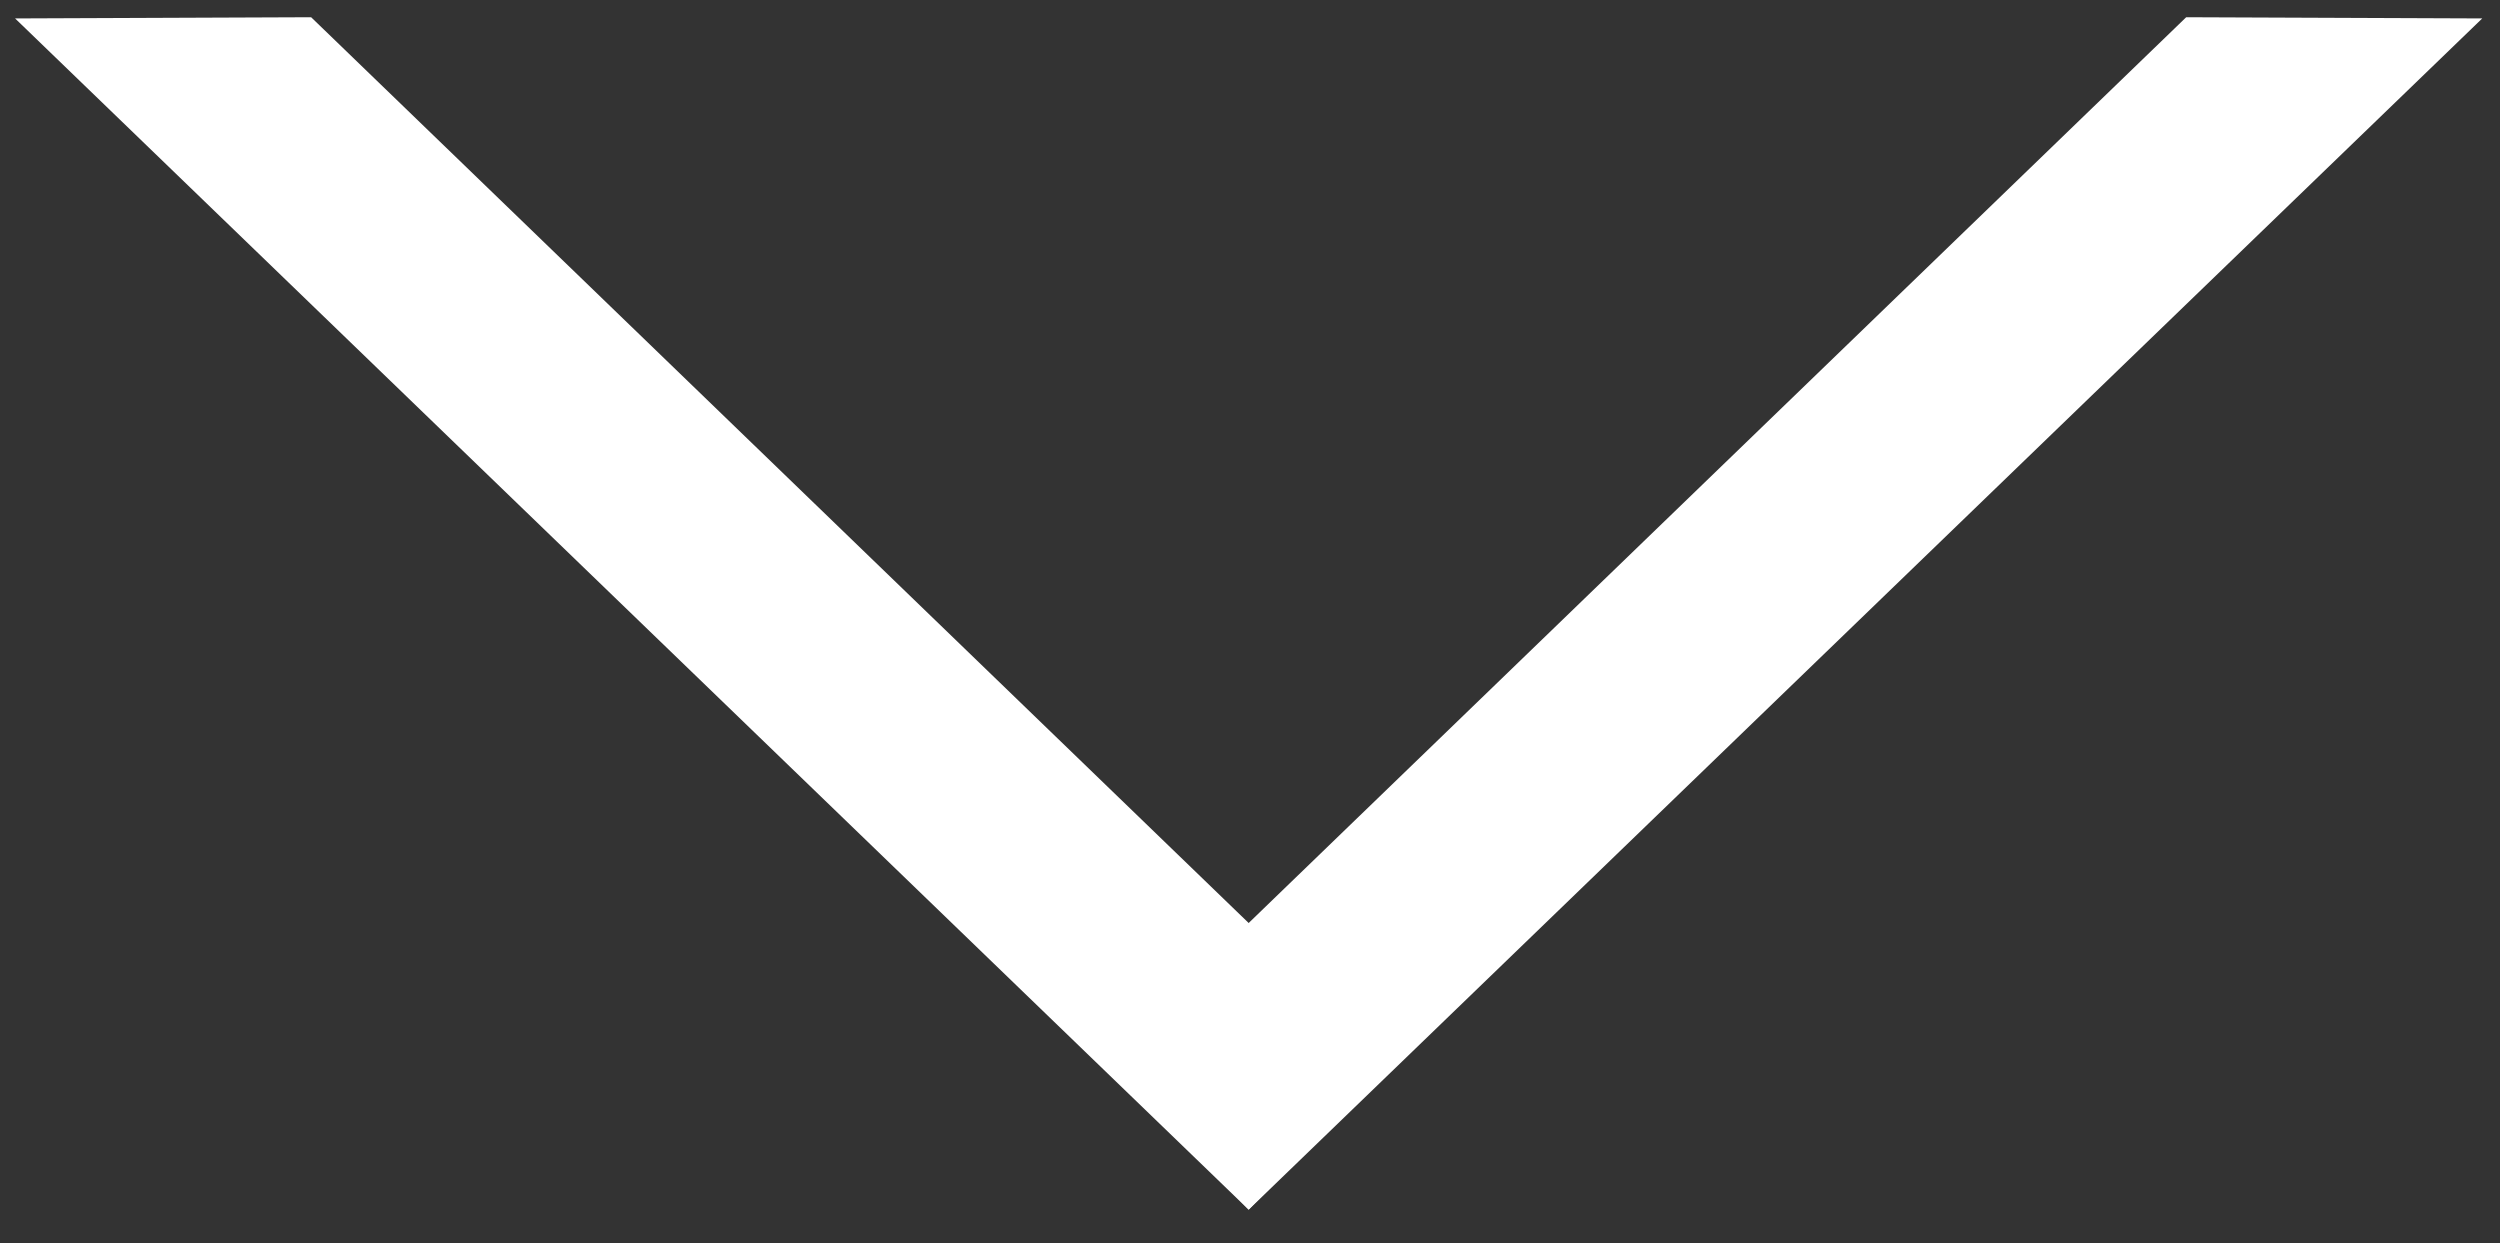 <?xml version="1.0" encoding="utf-8"?>
<!-- Generator: Adobe Illustrator 21.0.2, SVG Export Plug-In . SVG Version: 6.00 Build 0)  -->
<svg version="1.1" xmlns="http://www.w3.org/2000/svg" xmlns:xlink="http://www.w3.org/1999/xlink" x="0px" y="0px"
	 viewBox="0 0 60.634 30.154" style="enable-background:new 0 0 60.634 30.154;" xml:space="preserve">
<rect x="0" y="0" width="60.634" height="30.154" fill="#333333" stroke="none"/>
<style type="text/css">
	.st0{display:none;}
	.st1{display:inline;fill:#999999;}
	.st2{fill:#FFFFFF;}
</style>
<g id="background" class="st0">
	<rect x="0.024" y="0.019" class="st1" width="60.593" height="30.118"/>
</g>
<g id="arrow">
	<g>
		<polygon class="st2" points="7.546,0.418 0.366,0.447 30.284,29.338 33.757,25.741 		"/>
		<polygon class="st2" points="53.023,0.418 60.203,0.447 30.285,29.338 26.812,25.741 		"/>
	</g>
</g>
</svg>
